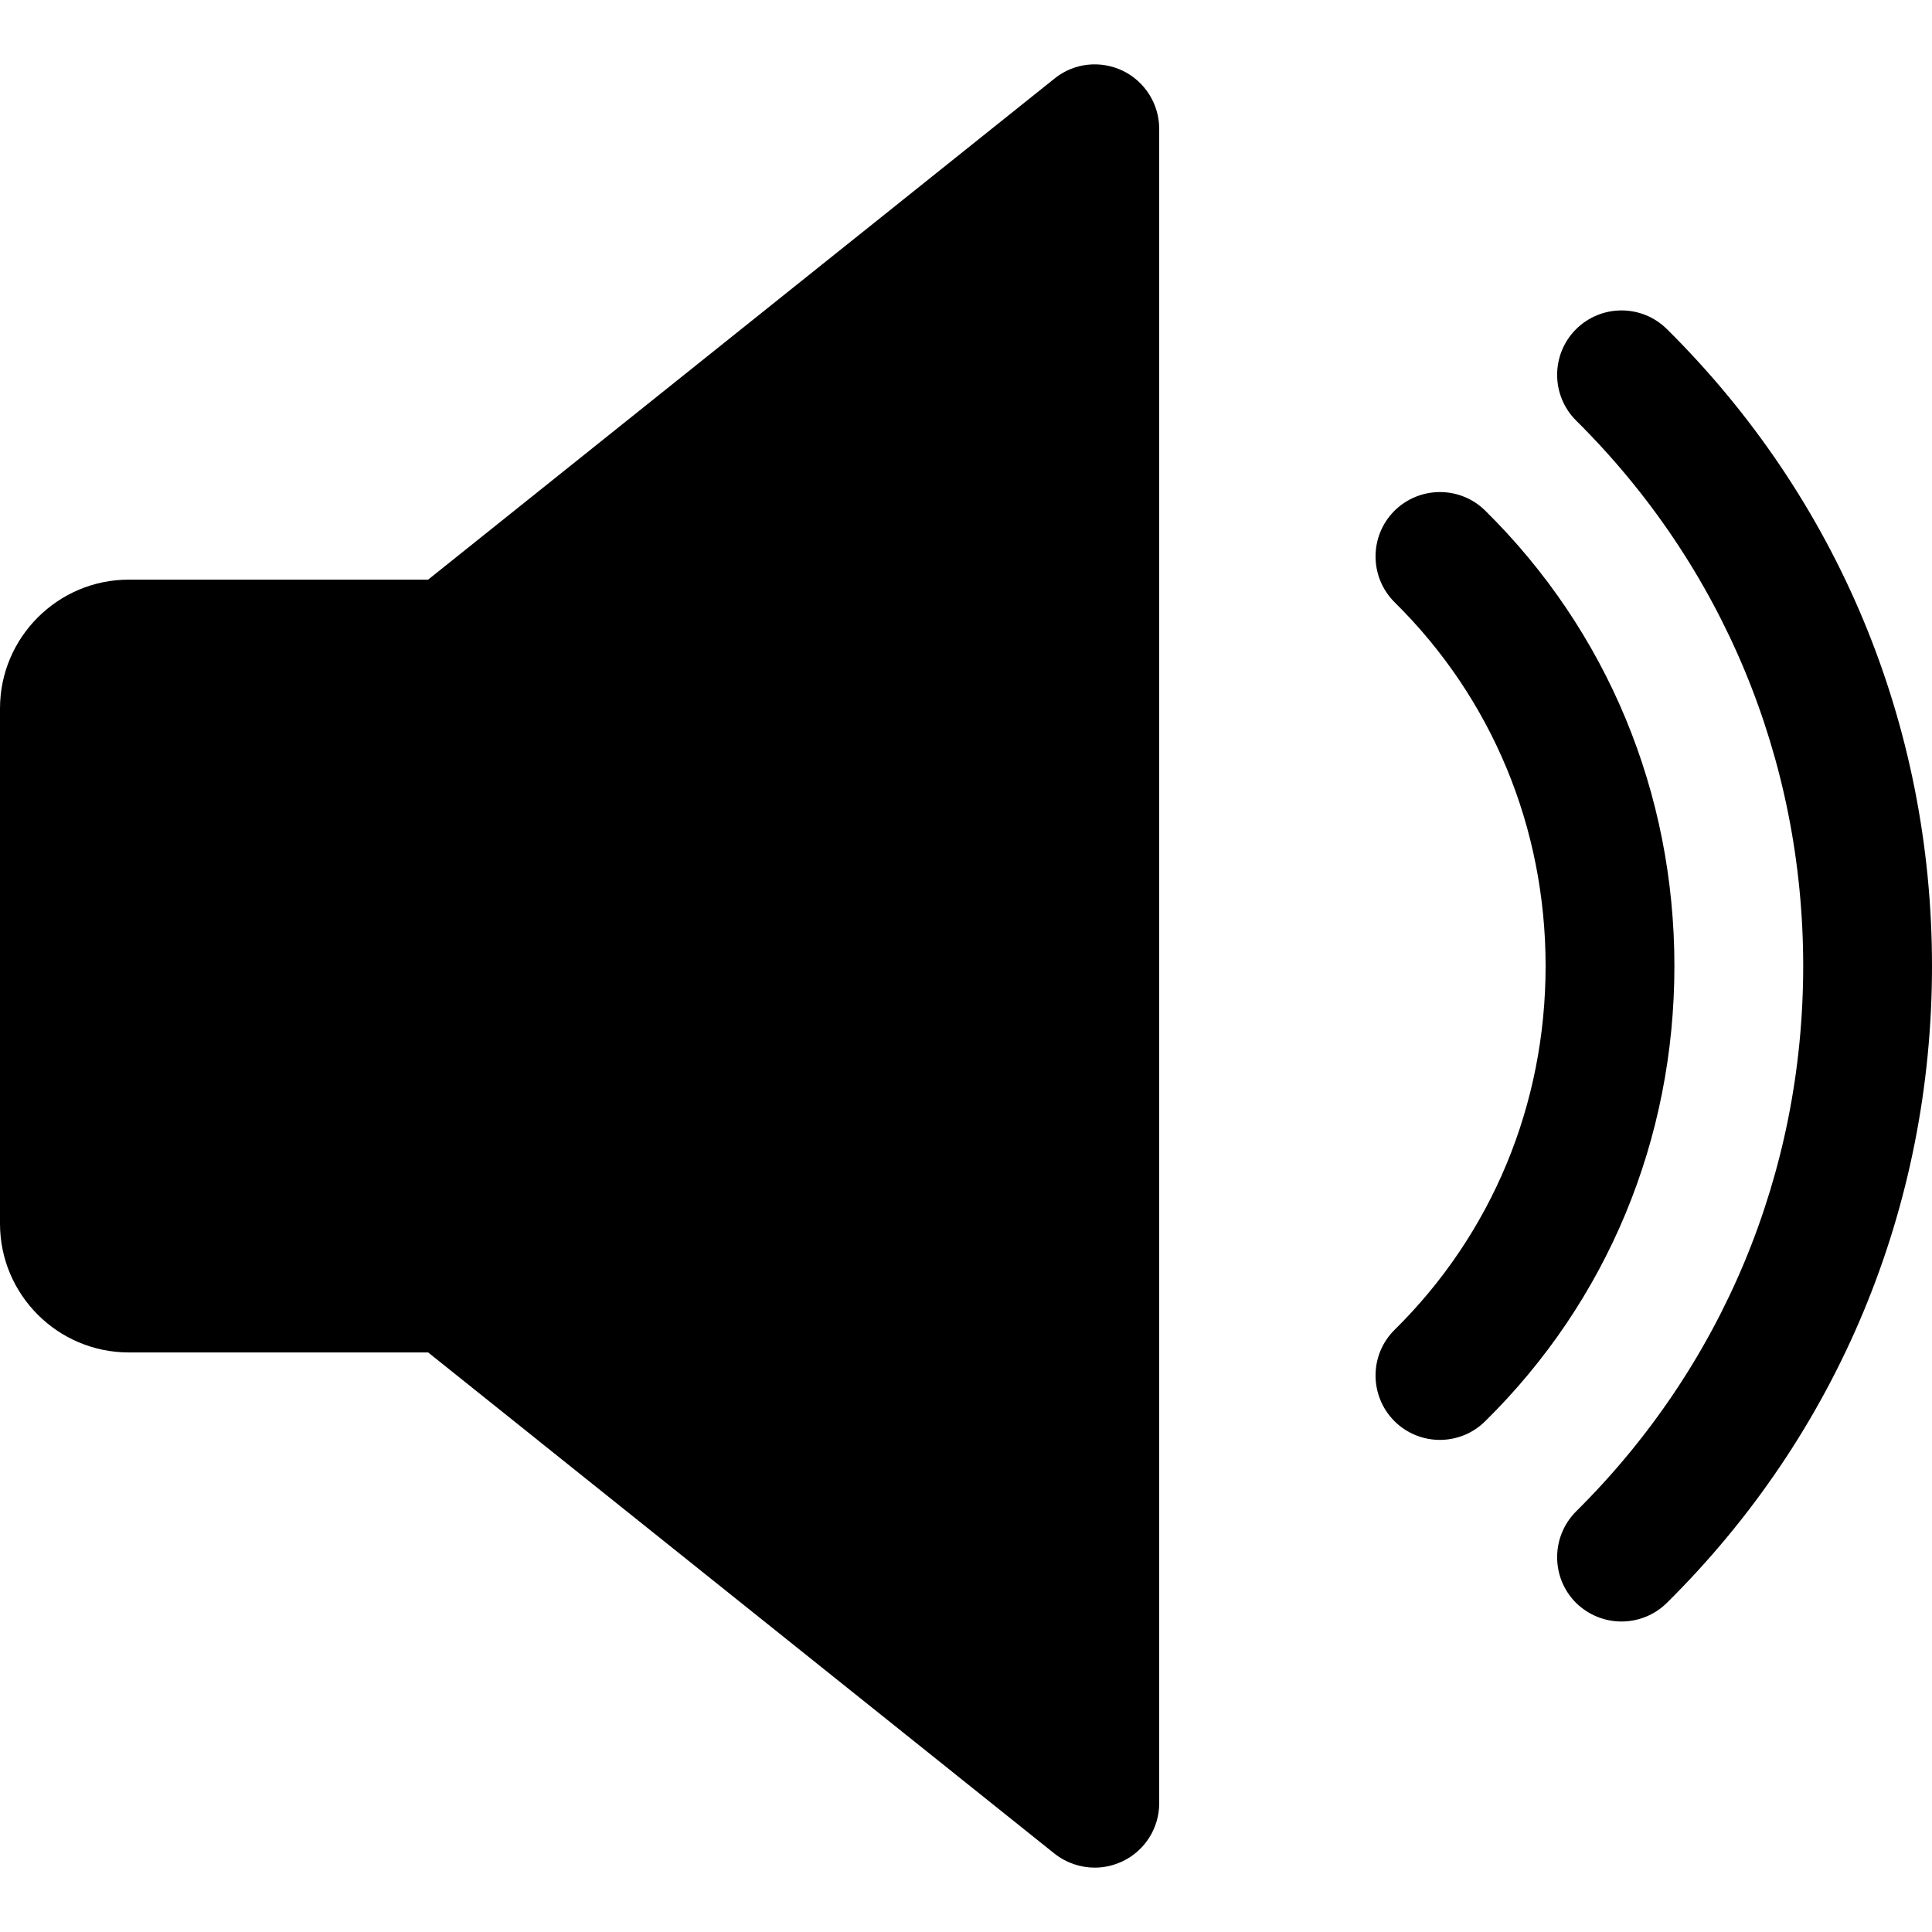 <?xml version="1.0" encoding="iso-8859-1"?>
<!-- Generator: Adobe Illustrator 19.0.0, SVG Export Plug-In . SVG Version: 6.00 Build 0)  -->
<svg version="1.1" id="Capa_1" xmlns="http://www.w3.org/2000/svg" xmlns:xlink="http://www.w3.org/1999/xlink" x="0px" y="0px"
	 viewBox="0 0 480 480" style="enable-background:new 0 0 480 480;" xml:space="preserve">
<path d="M278.944,17.577c-5.568-2.656-12.128-1.952-16.928,1.92L106.368,144.009H32c-17.632,0-32,14.368-32,32v128
	c0,17.664,14.368,32,32,32h74.368l155.616,124.512c2.912,2.304,6.464,3.488,10.016,3.488c2.368,0,4.736-0.544,6.944-1.6
	c5.536-2.656,9.056-8.256,9.056-14.4v-416C288,25.865,284.48,20.265,278.944,17.577z"/>
<path d="M368.992,126.857c-6.304-6.208-16.416-6.112-22.624,0.128c-6.208,6.304-6.144,16.416,0.128,22.656
	C370.688,173.513,384,205.609,384,240.009s-13.312,66.496-37.504,90.368c-6.272,6.176-6.336,16.32-0.128,22.624
	c3.136,3.168,7.264,4.736,11.36,4.736c4.064,0,8.128-1.536,11.264-4.64C399.328,323.241,416,283.049,416,240.009
	S399.328,156.777,368.992,126.857z"/>
<path d="M414.144,81.769c-6.304-6.24-16.416-6.176-22.656,0.096c-6.208,6.272-6.144,16.416,0.096,22.624
	C427.968,140.553,448,188.681,448,240.009s-20.032,99.424-56.416,135.488c-6.24,6.24-6.304,16.384-0.096,22.656
	c3.168,3.136,7.264,4.704,11.36,4.704c4.064,0,8.16-1.536,11.296-4.64C456.64,356.137,480,299.945,480,240.009
	S456.64,123.881,414.144,81.769z"/>
</svg>
